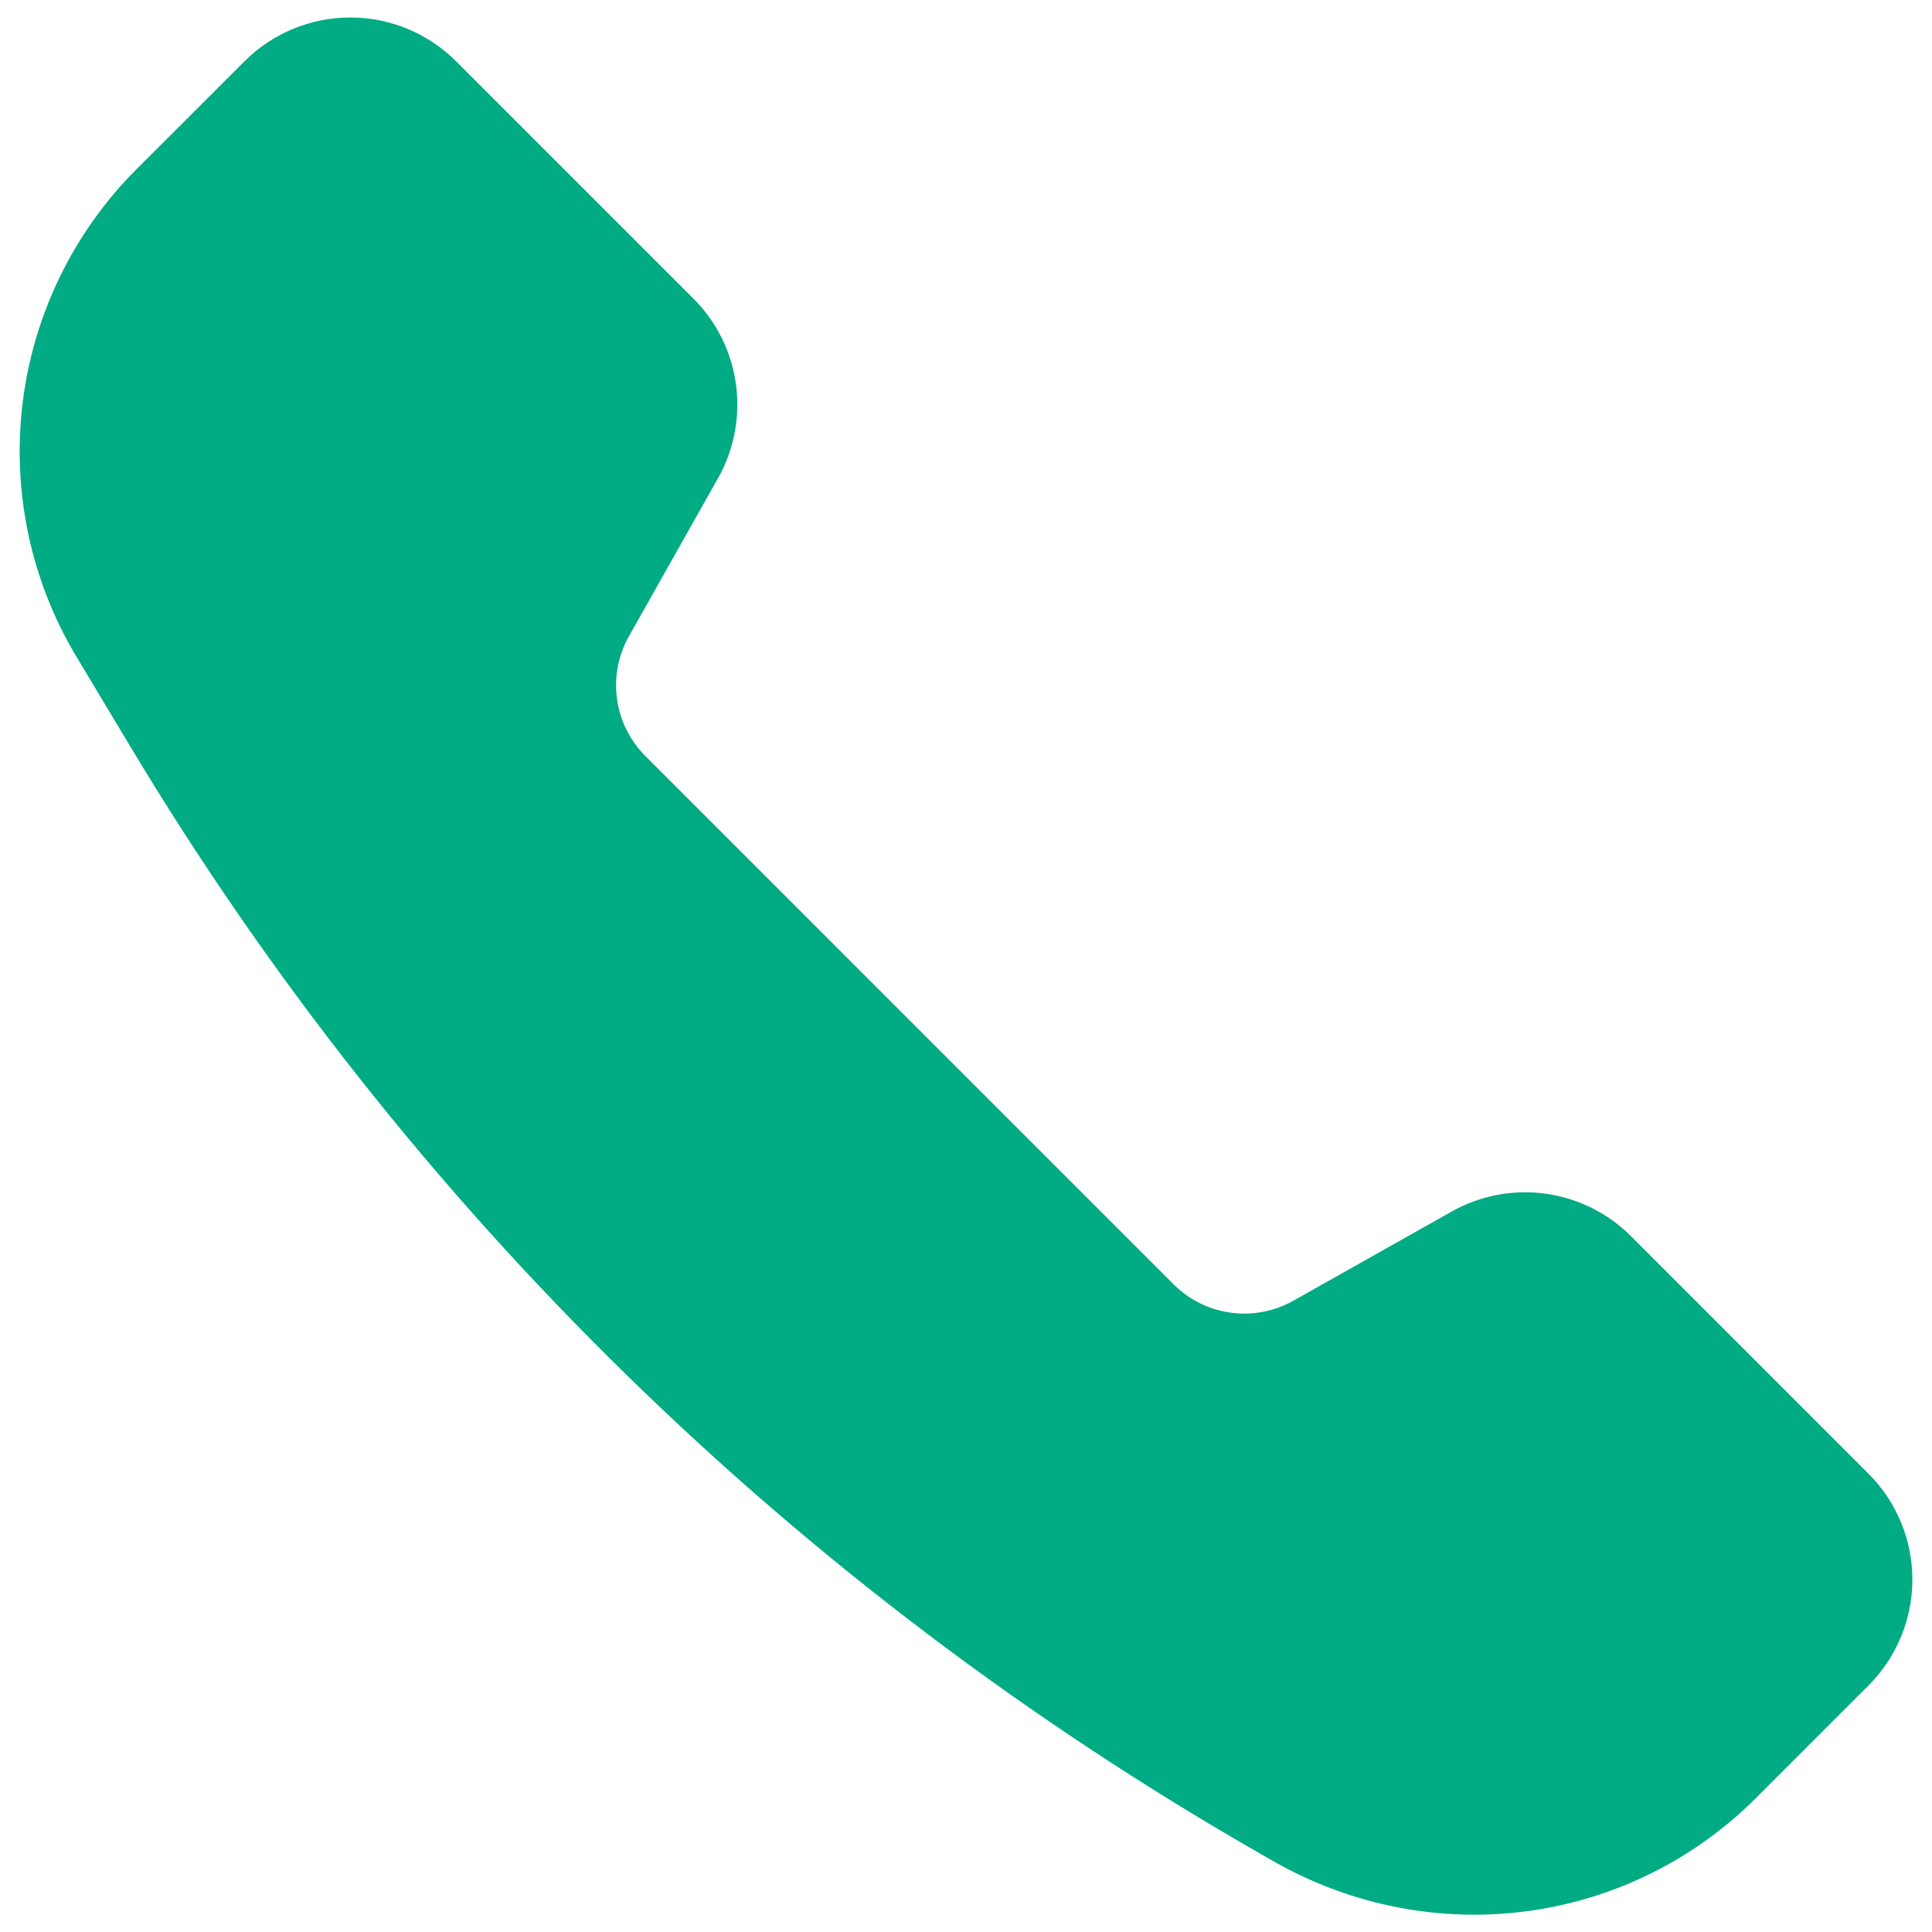 <svg width="44" height="44" viewBox="0 0 44 44" fill="none" xmlns="http://www.w3.org/2000/svg">
<path d="M33.059 27.593L29.453 29.624C29.021 29.867 28.52 29.963 28.029 29.895C27.537 29.828 27.08 29.601 26.729 29.25L14.697 17.217C14.346 16.866 14.119 16.41 14.052 15.918C13.984 15.426 14.079 14.925 14.322 14.493L16.354 10.888C16.719 10.239 16.862 9.488 16.761 8.75C16.66 8.012 16.32 7.328 15.793 6.801L10.39 1.398C10.073 1.081 9.697 0.83 9.283 0.658C8.869 0.487 8.426 0.398 7.978 0.398C7.53 0.398 7.086 0.487 6.672 0.658C6.258 0.83 5.882 1.081 5.566 1.398L3.112 3.85C1.677 5.284 0.764 7.157 0.516 9.171C0.268 11.185 0.701 13.224 1.745 14.963L2.976 17.015C9.263 27.493 18.136 36.179 28.745 42.241L28.988 42.381C32.612 44.451 37.09 43.848 39.992 40.948L42.553 38.386C42.87 38.069 43.122 37.693 43.293 37.279C43.465 36.865 43.553 36.422 43.553 35.974C43.553 35.526 43.465 35.082 43.293 34.668C43.122 34.254 42.87 33.878 42.553 33.562L37.147 28.155C36.62 27.627 35.936 27.287 35.197 27.185C34.459 27.084 33.708 27.227 33.059 27.593Z" fill="#01AB84"/>
</svg>
